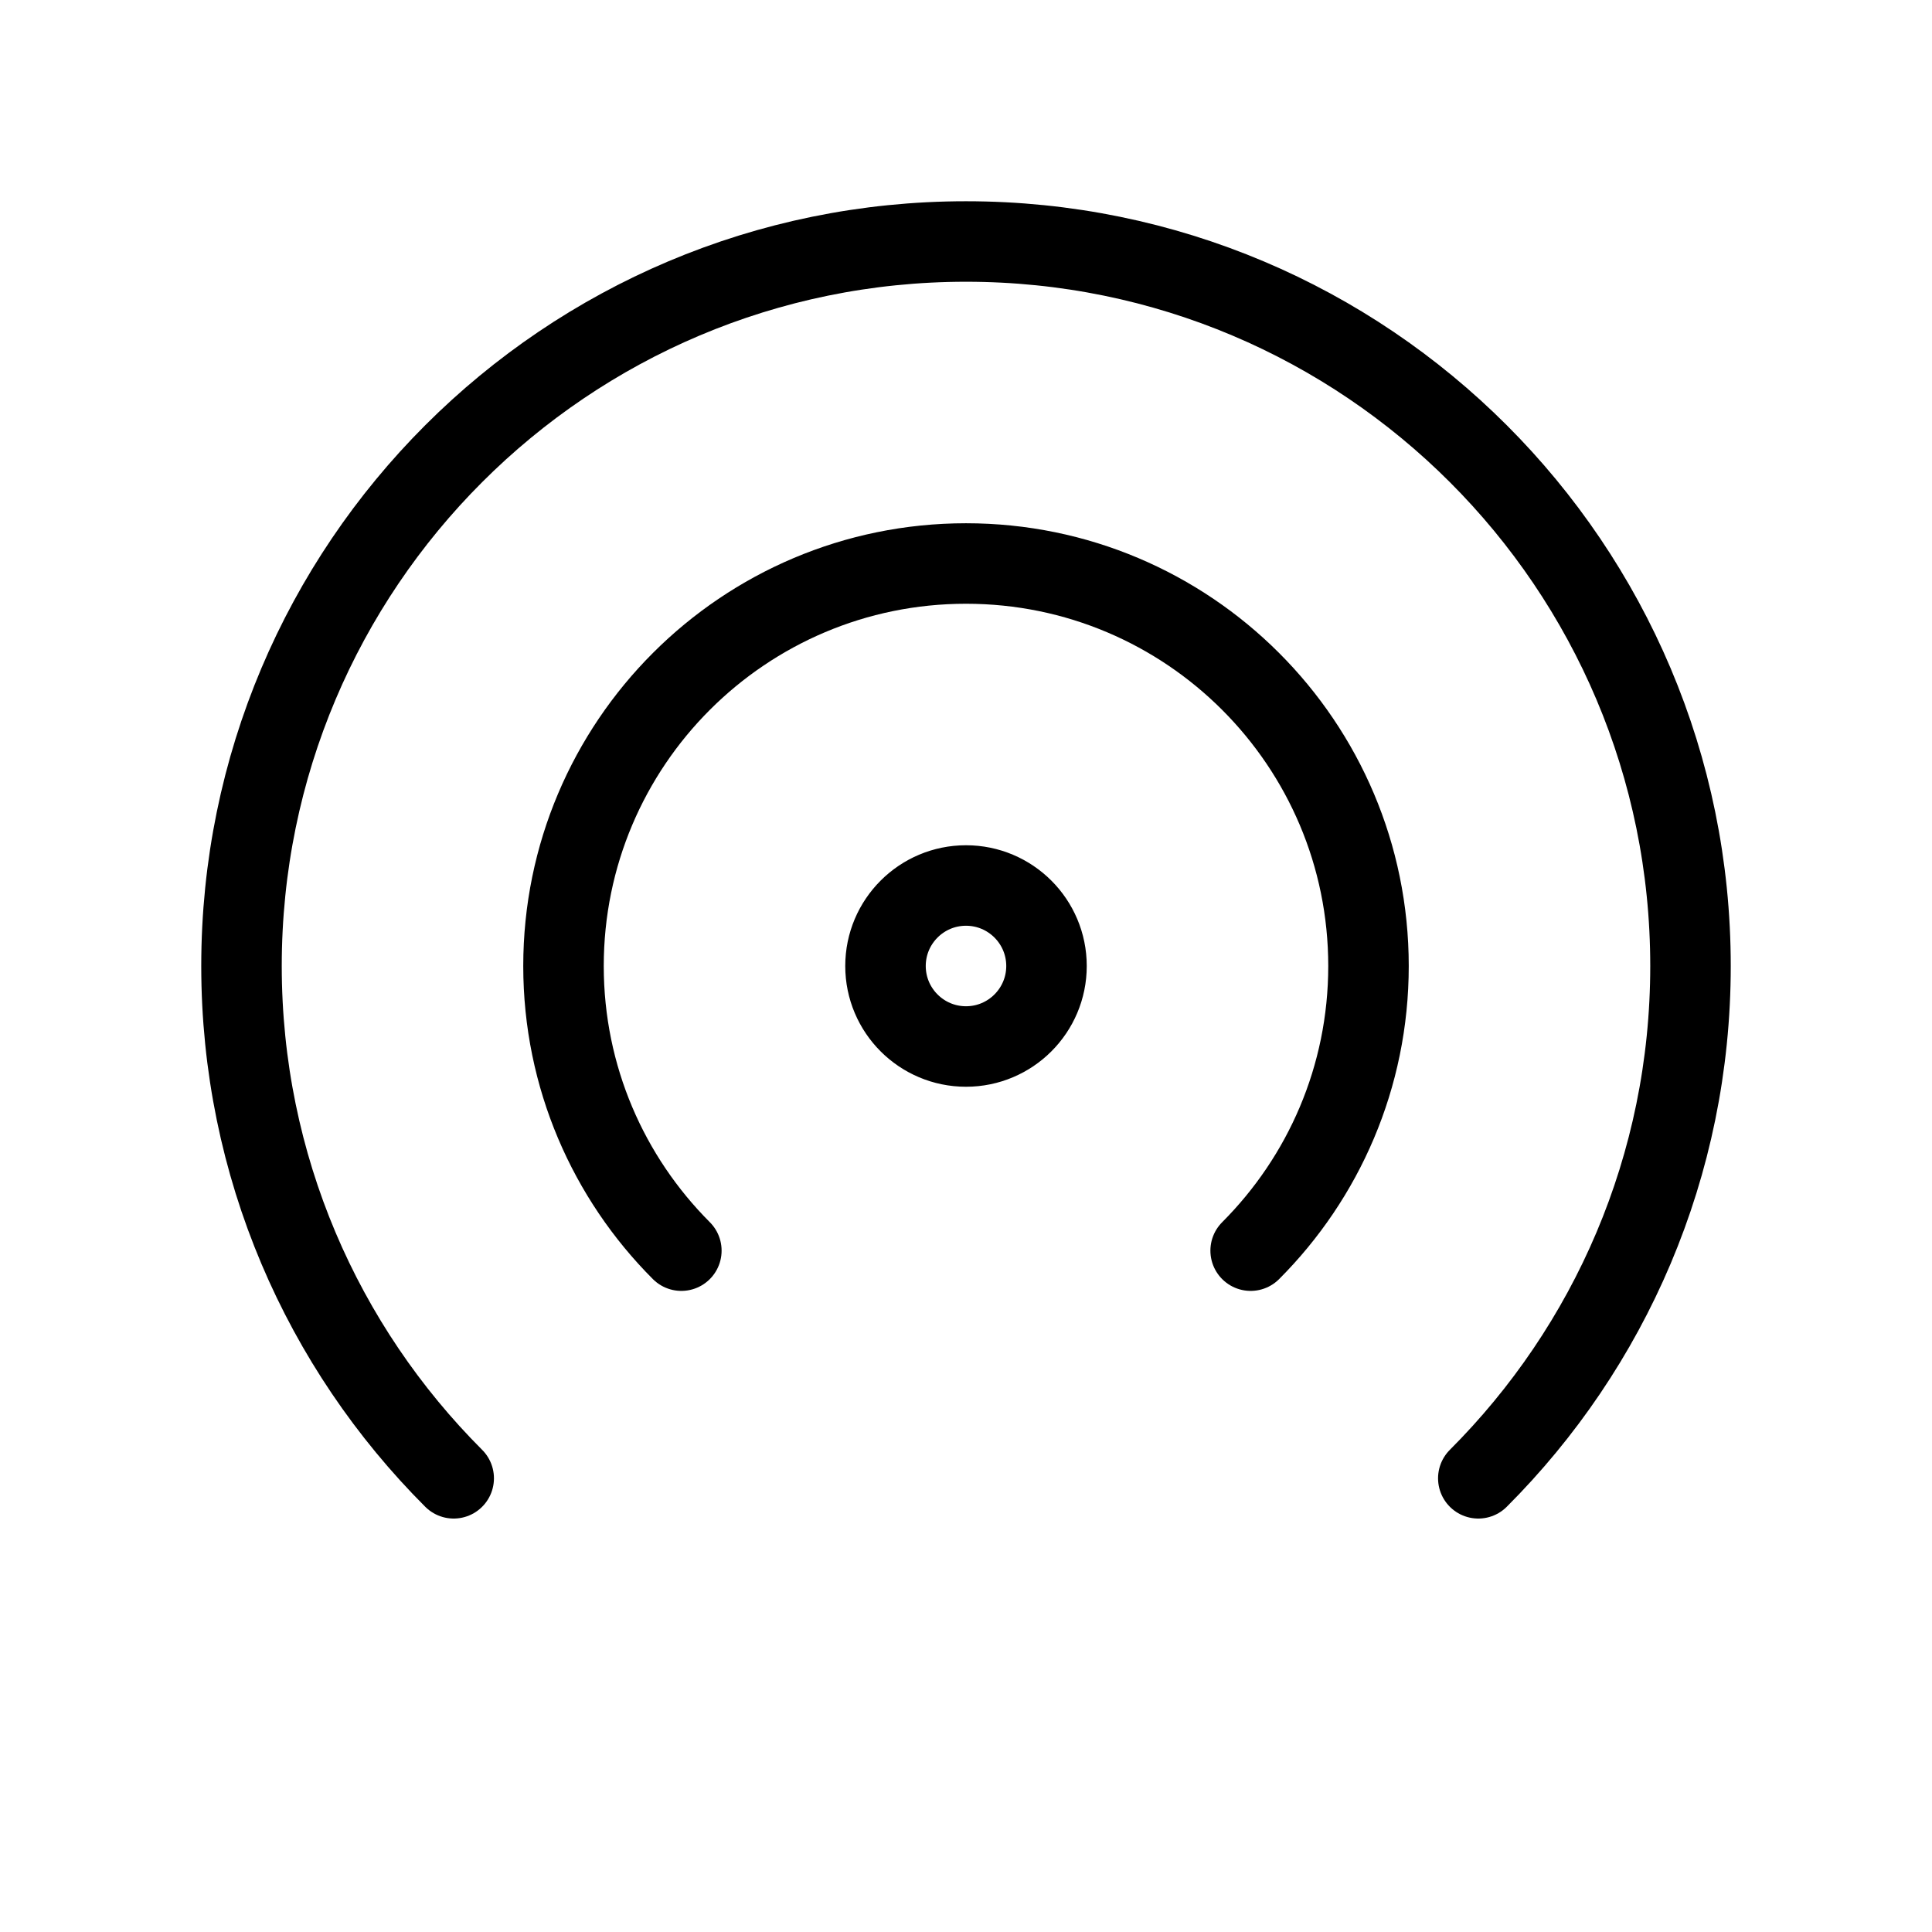 <svg width="24" height="24" viewBox="0 0 24 24" fill="none" xmlns="http://www.w3.org/2000/svg">
<path d="M8.464 15.536C7.56 14.631 7 13.381 7 12C7 9.239 9.239 7 12 7C14.761 7 17 9.239 17 12C17 13.381 16.44 14.631 15.536 15.536M5.636 18.364C4.007 16.735 3 14.485 3 12C3 7.029 7.029 3 12 3C16.971 3 21 7.029 21 12C21 14.485 19.993 16.735 18.364 18.364M13 12C13 12.552 12.552 13 12 13C11.448 13 11 12.552 11 12C11 11.448 11.448 11 12 11C12.552 11 13 11.448 13 12Z" stroke="black" stroke-linecap="round" stroke-linejoin="round"/>
</svg>
